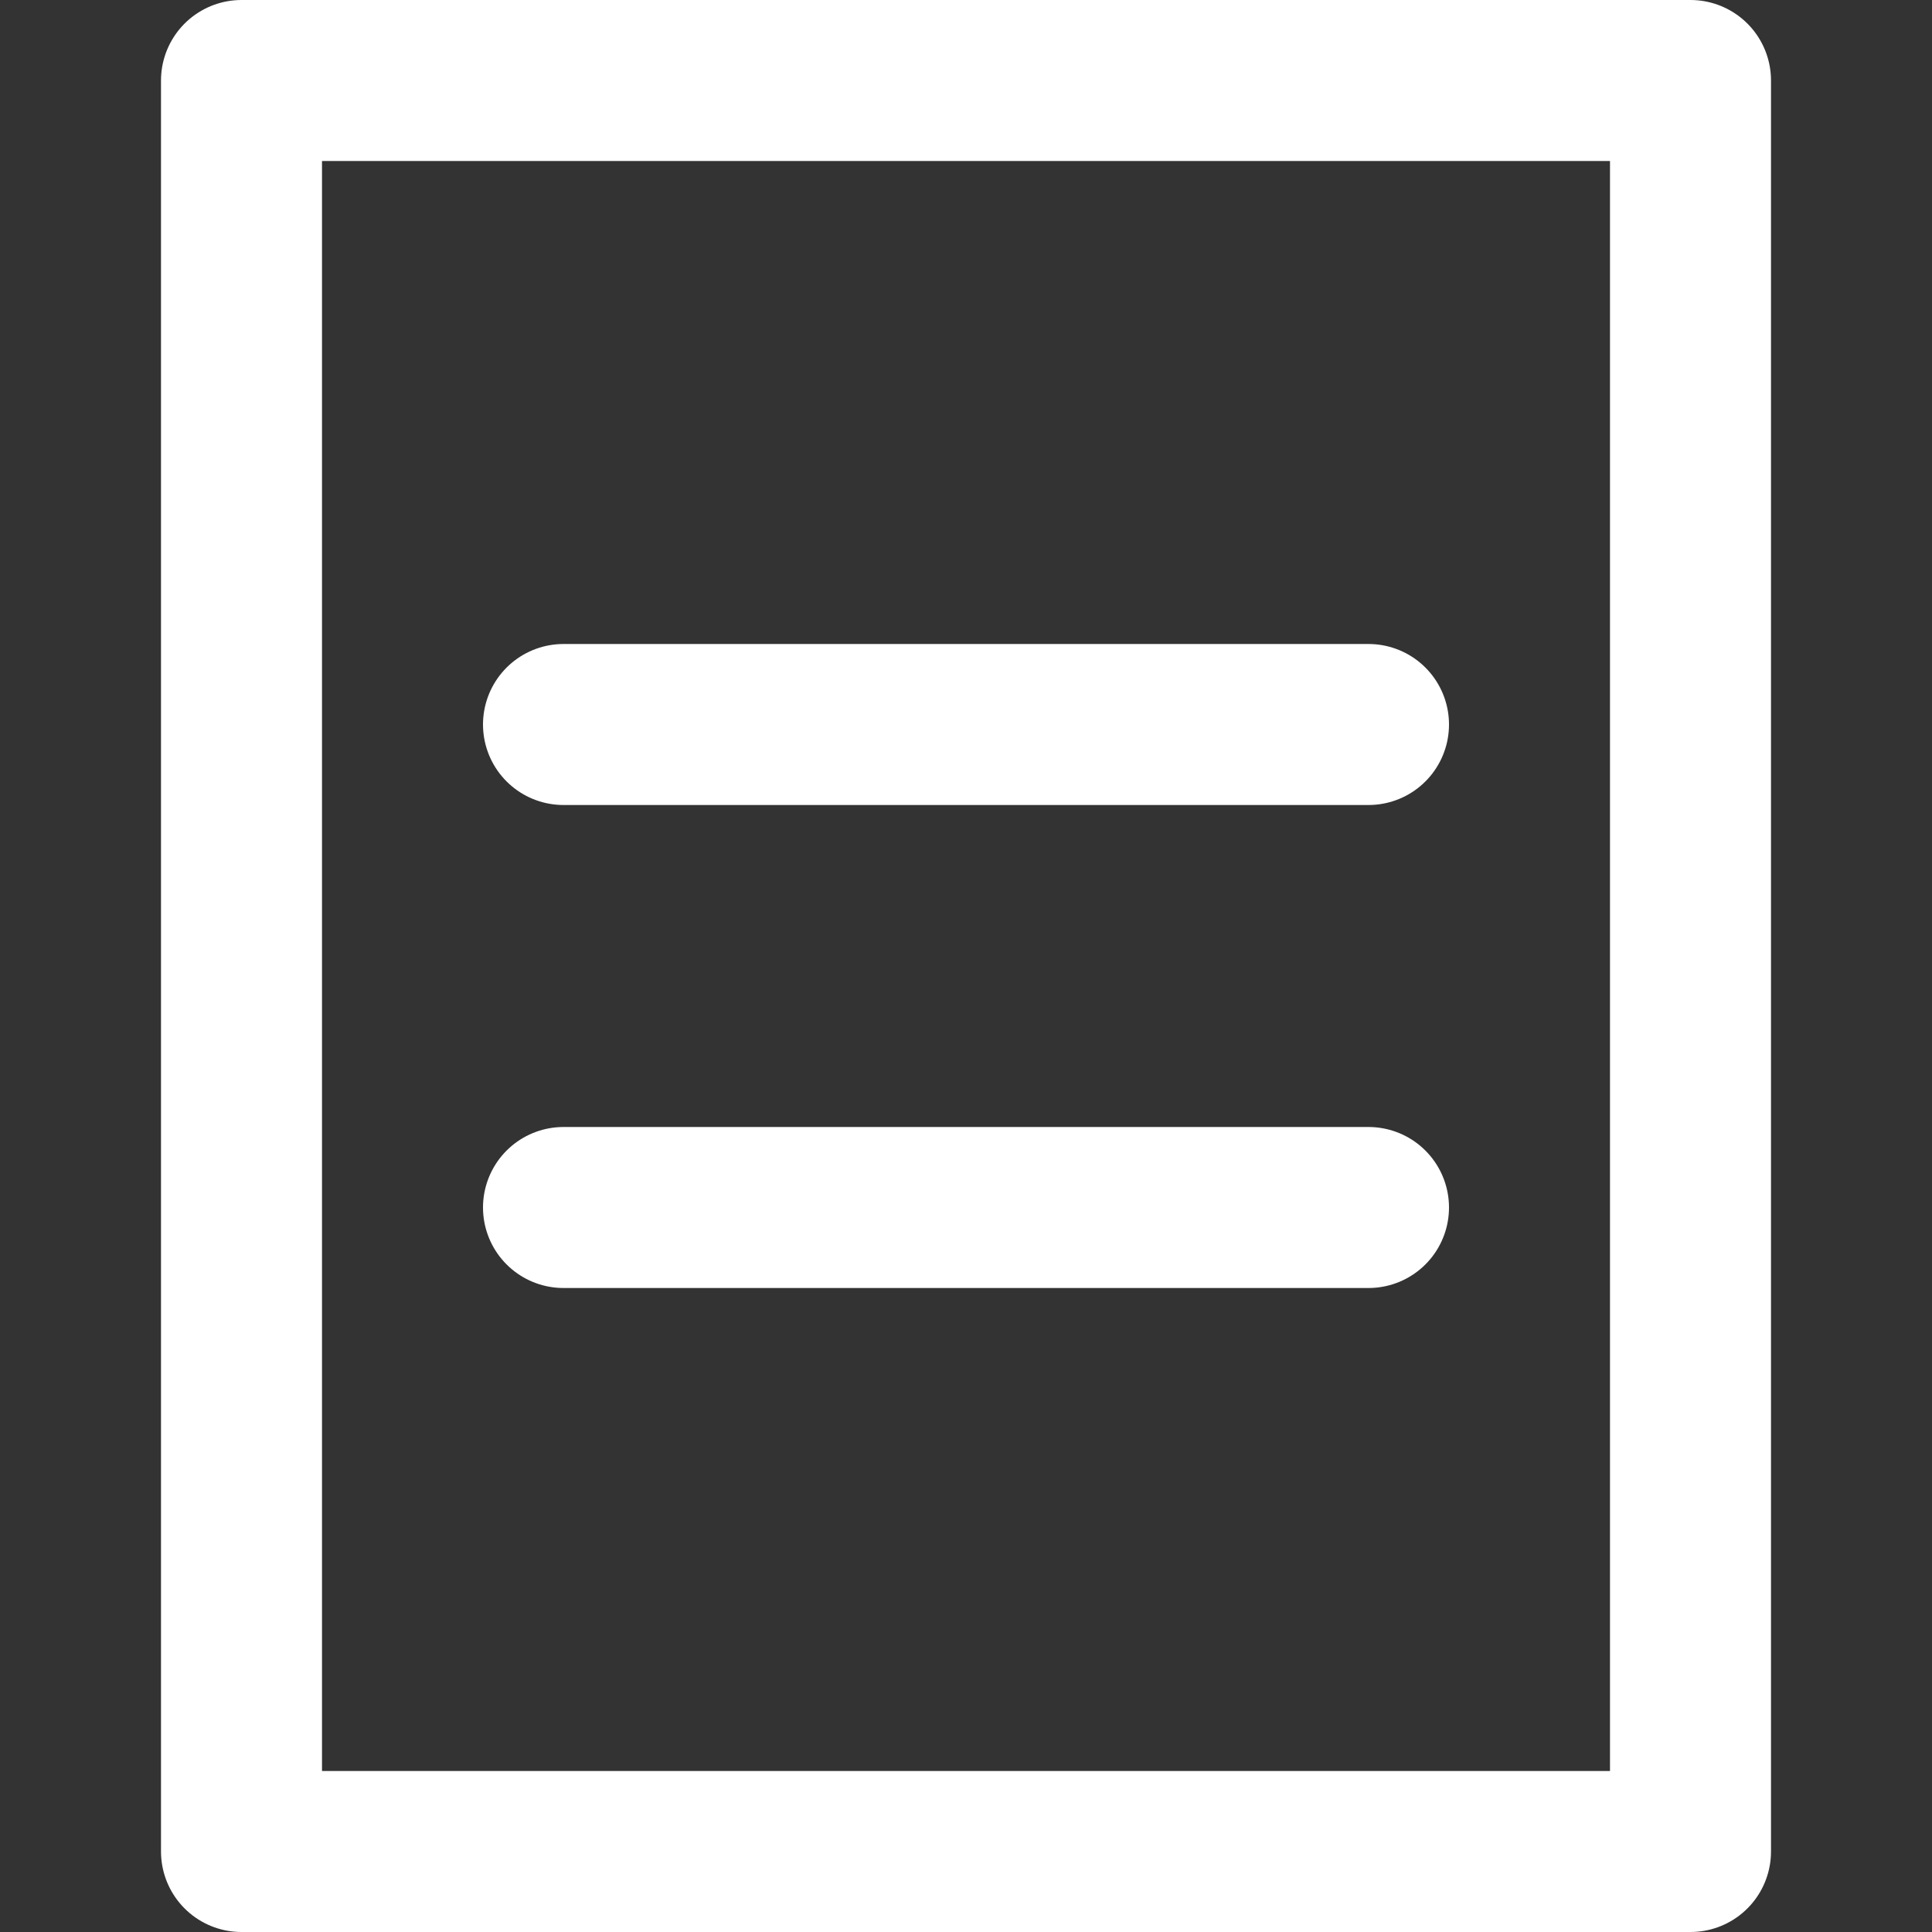 <svg width="12" height="12" viewBox="0 0 12 12" fill="none" xmlns="http://www.w3.org/2000/svg">
<rect x="0" y="0" width="12" height="12" fill="#333333" stroke="none"/>
<path d="M10.5 11.5H1.5V0.5H10.5V11.5Z" stroke="white" stroke-linecap="round" stroke-linejoin="round"/>
<path d="M3.5 4.5H8.5" stroke="white" stroke-linecap="round" stroke-linejoin="round"/>
<path d="M3.5 7.5H8.5" stroke="white" stroke-linecap="round" stroke-linejoin="round"/>
</svg>
